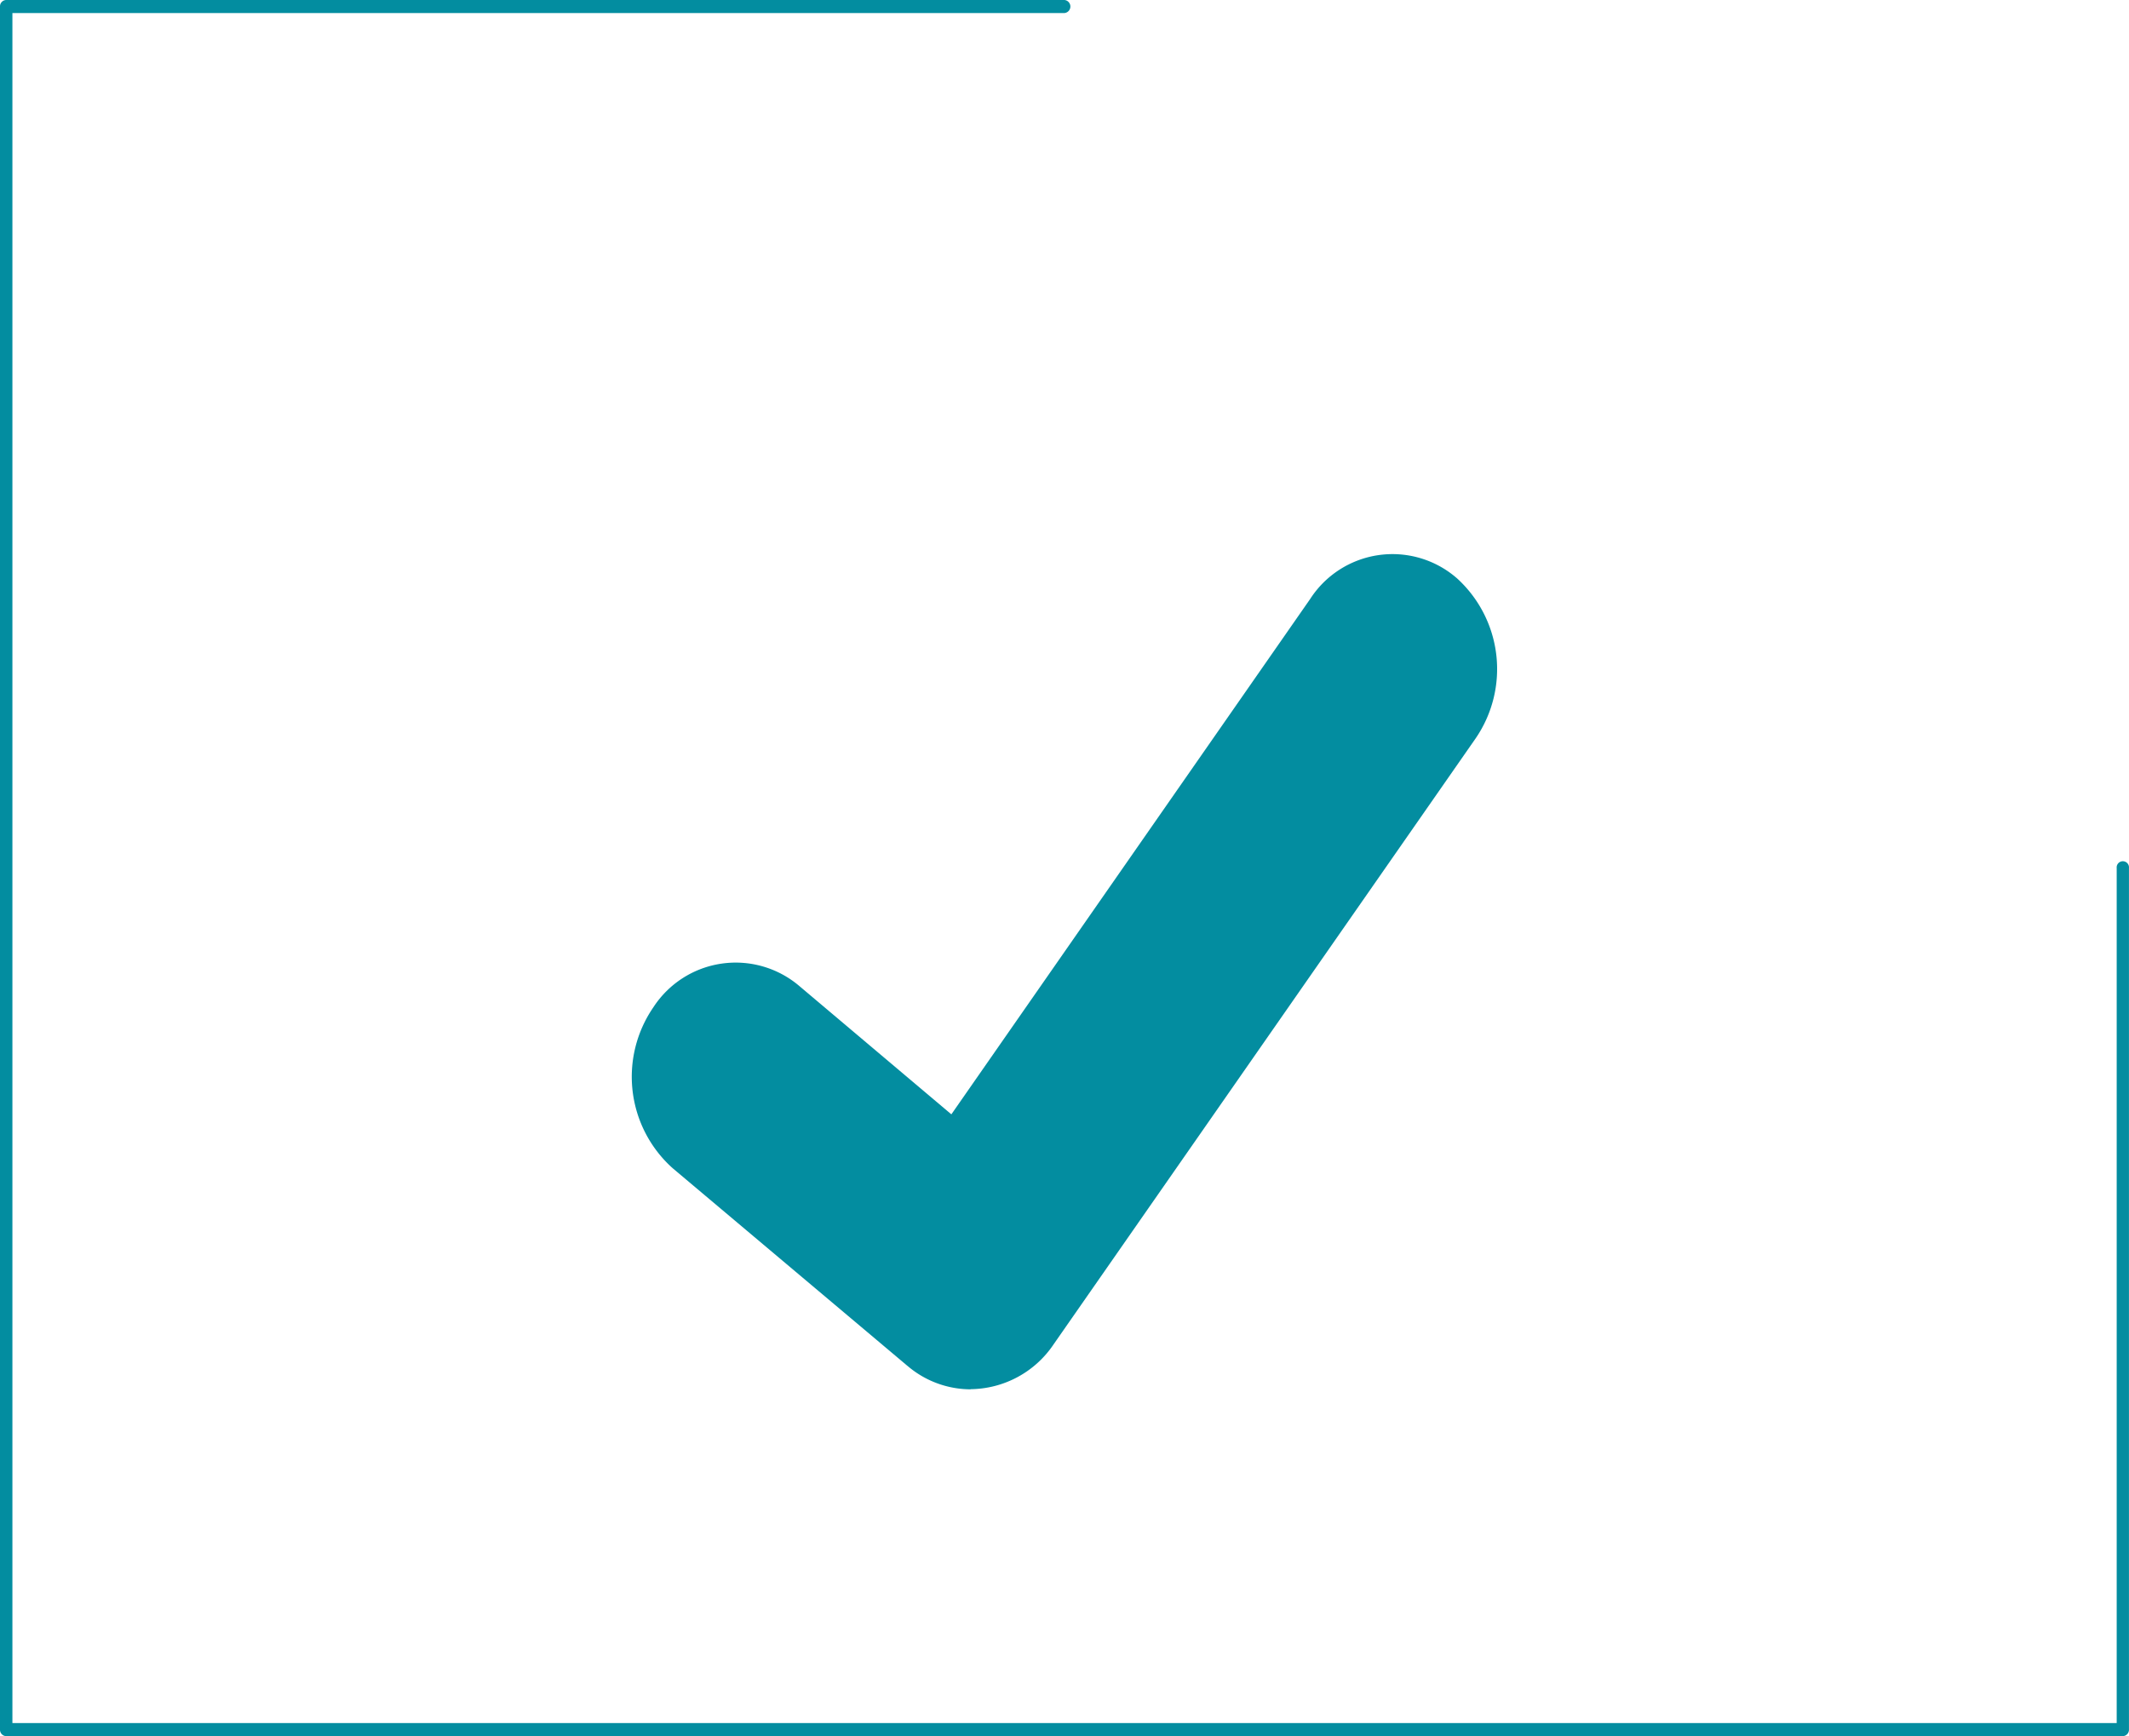 <svg xmlns="http://www.w3.org/2000/svg" width="60.724" height="49.53" viewBox="0 0 60.724 49.53">
  <g id="undraw_completed_re_cisp" transform="translate(0)">
    <path id="Path_395" data-name="Path 395" d="M40.712,49.017a2.778,2.778,0,0,1-1.776-.65l-.032-.026-6.689-5.633a3.5,3.5,0,0,1-.551-4.588,2.8,2.8,0,0,1,4.168-.606l4.333,3.658L50.4,26.468a2.794,2.794,0,0,1,4.166-.606h0l-.064.1.065-.1a3.5,3.5,0,0,1,.55,4.587L43.079,47.737a2.885,2.885,0,0,1-2.364,1.276Z" transform="translate(-13.03 -9.381)" fill="#038da0"/>
    <path id="Path_46417" data-name="Path 46417" d="M79.595,67.212H19.221a.181.181,0,0,1-.175-.186V17.868a.181.181,0,0,1,.175-.186H49.408a.187.187,0,0,1,0,.372H19.4V66.839H79.419V42.447a.176.176,0,1,1,.35,0V67.026A.181.181,0,0,1,79.595,67.212Z" transform="translate(-19.046 -17.682)" fill="#038da0"/>
  </g>
</svg>
